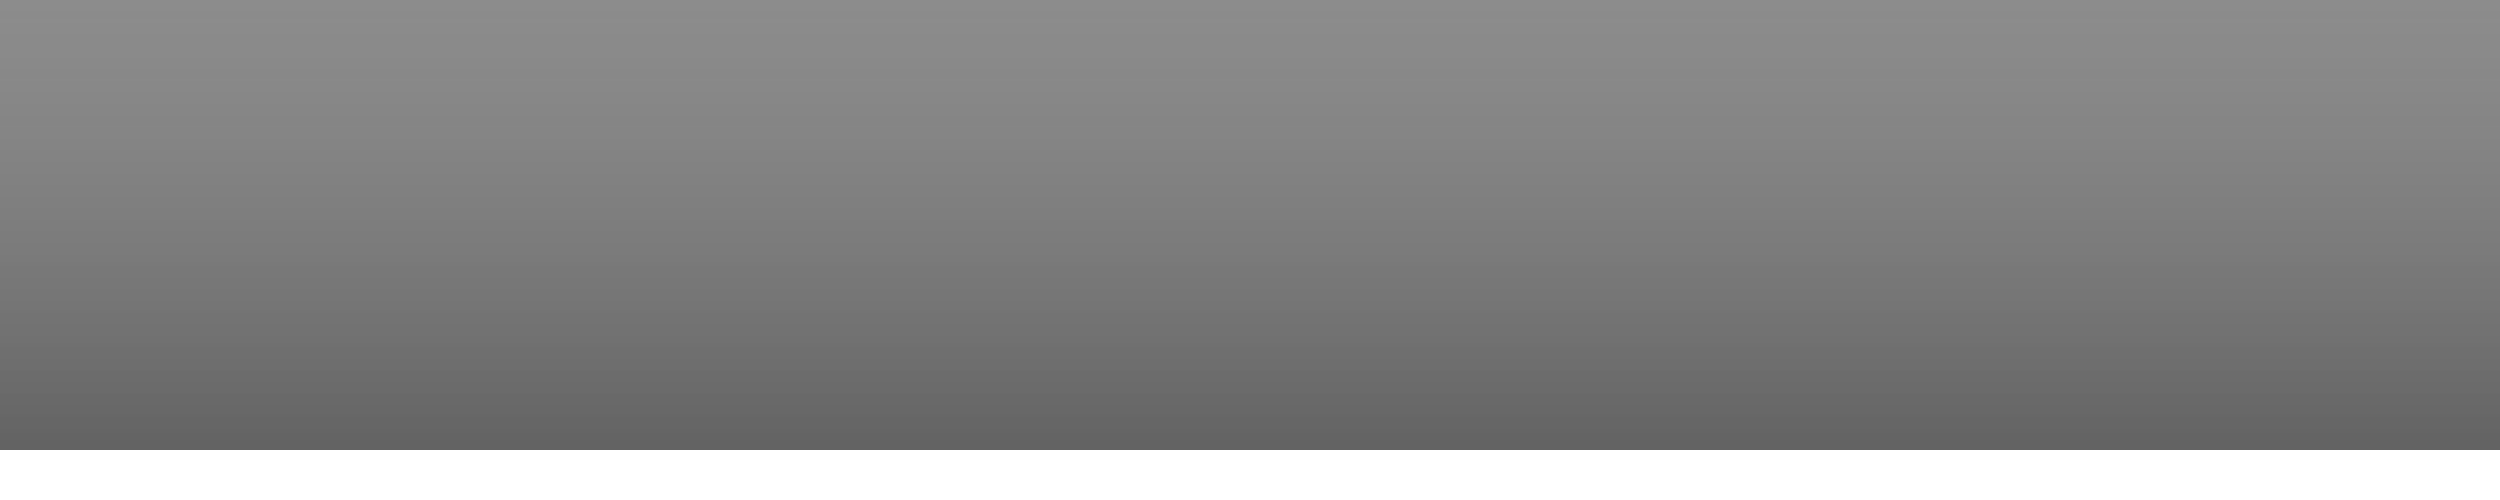 <?xml version="1.0" encoding="UTF-8"?>
<!DOCTYPE svg PUBLIC "-//W3C//DTD SVG 1.1 Tiny//EN" "http://www.w3.org/Graphics/SVG/1.1/DTD/svg11-tiny.dtd">
<svg baseProfile="tiny" height="10px" version="1.1" viewBox="0 0 50 10" width="50px" x="0px" xmlns="http://www.w3.org/2000/svg" xmlns:xlink="http://www.w3.org/1999/xlink" y="0px">
<rect x="0" y="0" width="50" height="10" fill="#808080" stroke="none"/>
<rect fill="url(#SVGID_1_)" height="9.5" width="50"/>
<rect fill="#FFFFFF" height="1" width="50" y="9"/>
<defs>
<linearGradient gradientTransform="matrix(-4.371139e-008 -1 1 -4.371139e-008 47.931 -77.372)" gradientUnits="userSpaceOnUse" id="SVGID_1_" x1="-86.873" x2="-17.873" y1="-22.931" y2="-22.931">
<stop offset="0" style="stop-color:#505050;stop-opacity:0.7"/>
<stop offset="0.3" style="stop-color:#FFFFFF;stop-opacity:0"/>
<stop offset="0.7" style="stop-color:#F9F9F9;stop-opacity:0"/>
<stop offset="1" style="stop-color:#3C3C3C;stop-opacity:0.7"/>
</linearGradient>
</defs>
</svg>
